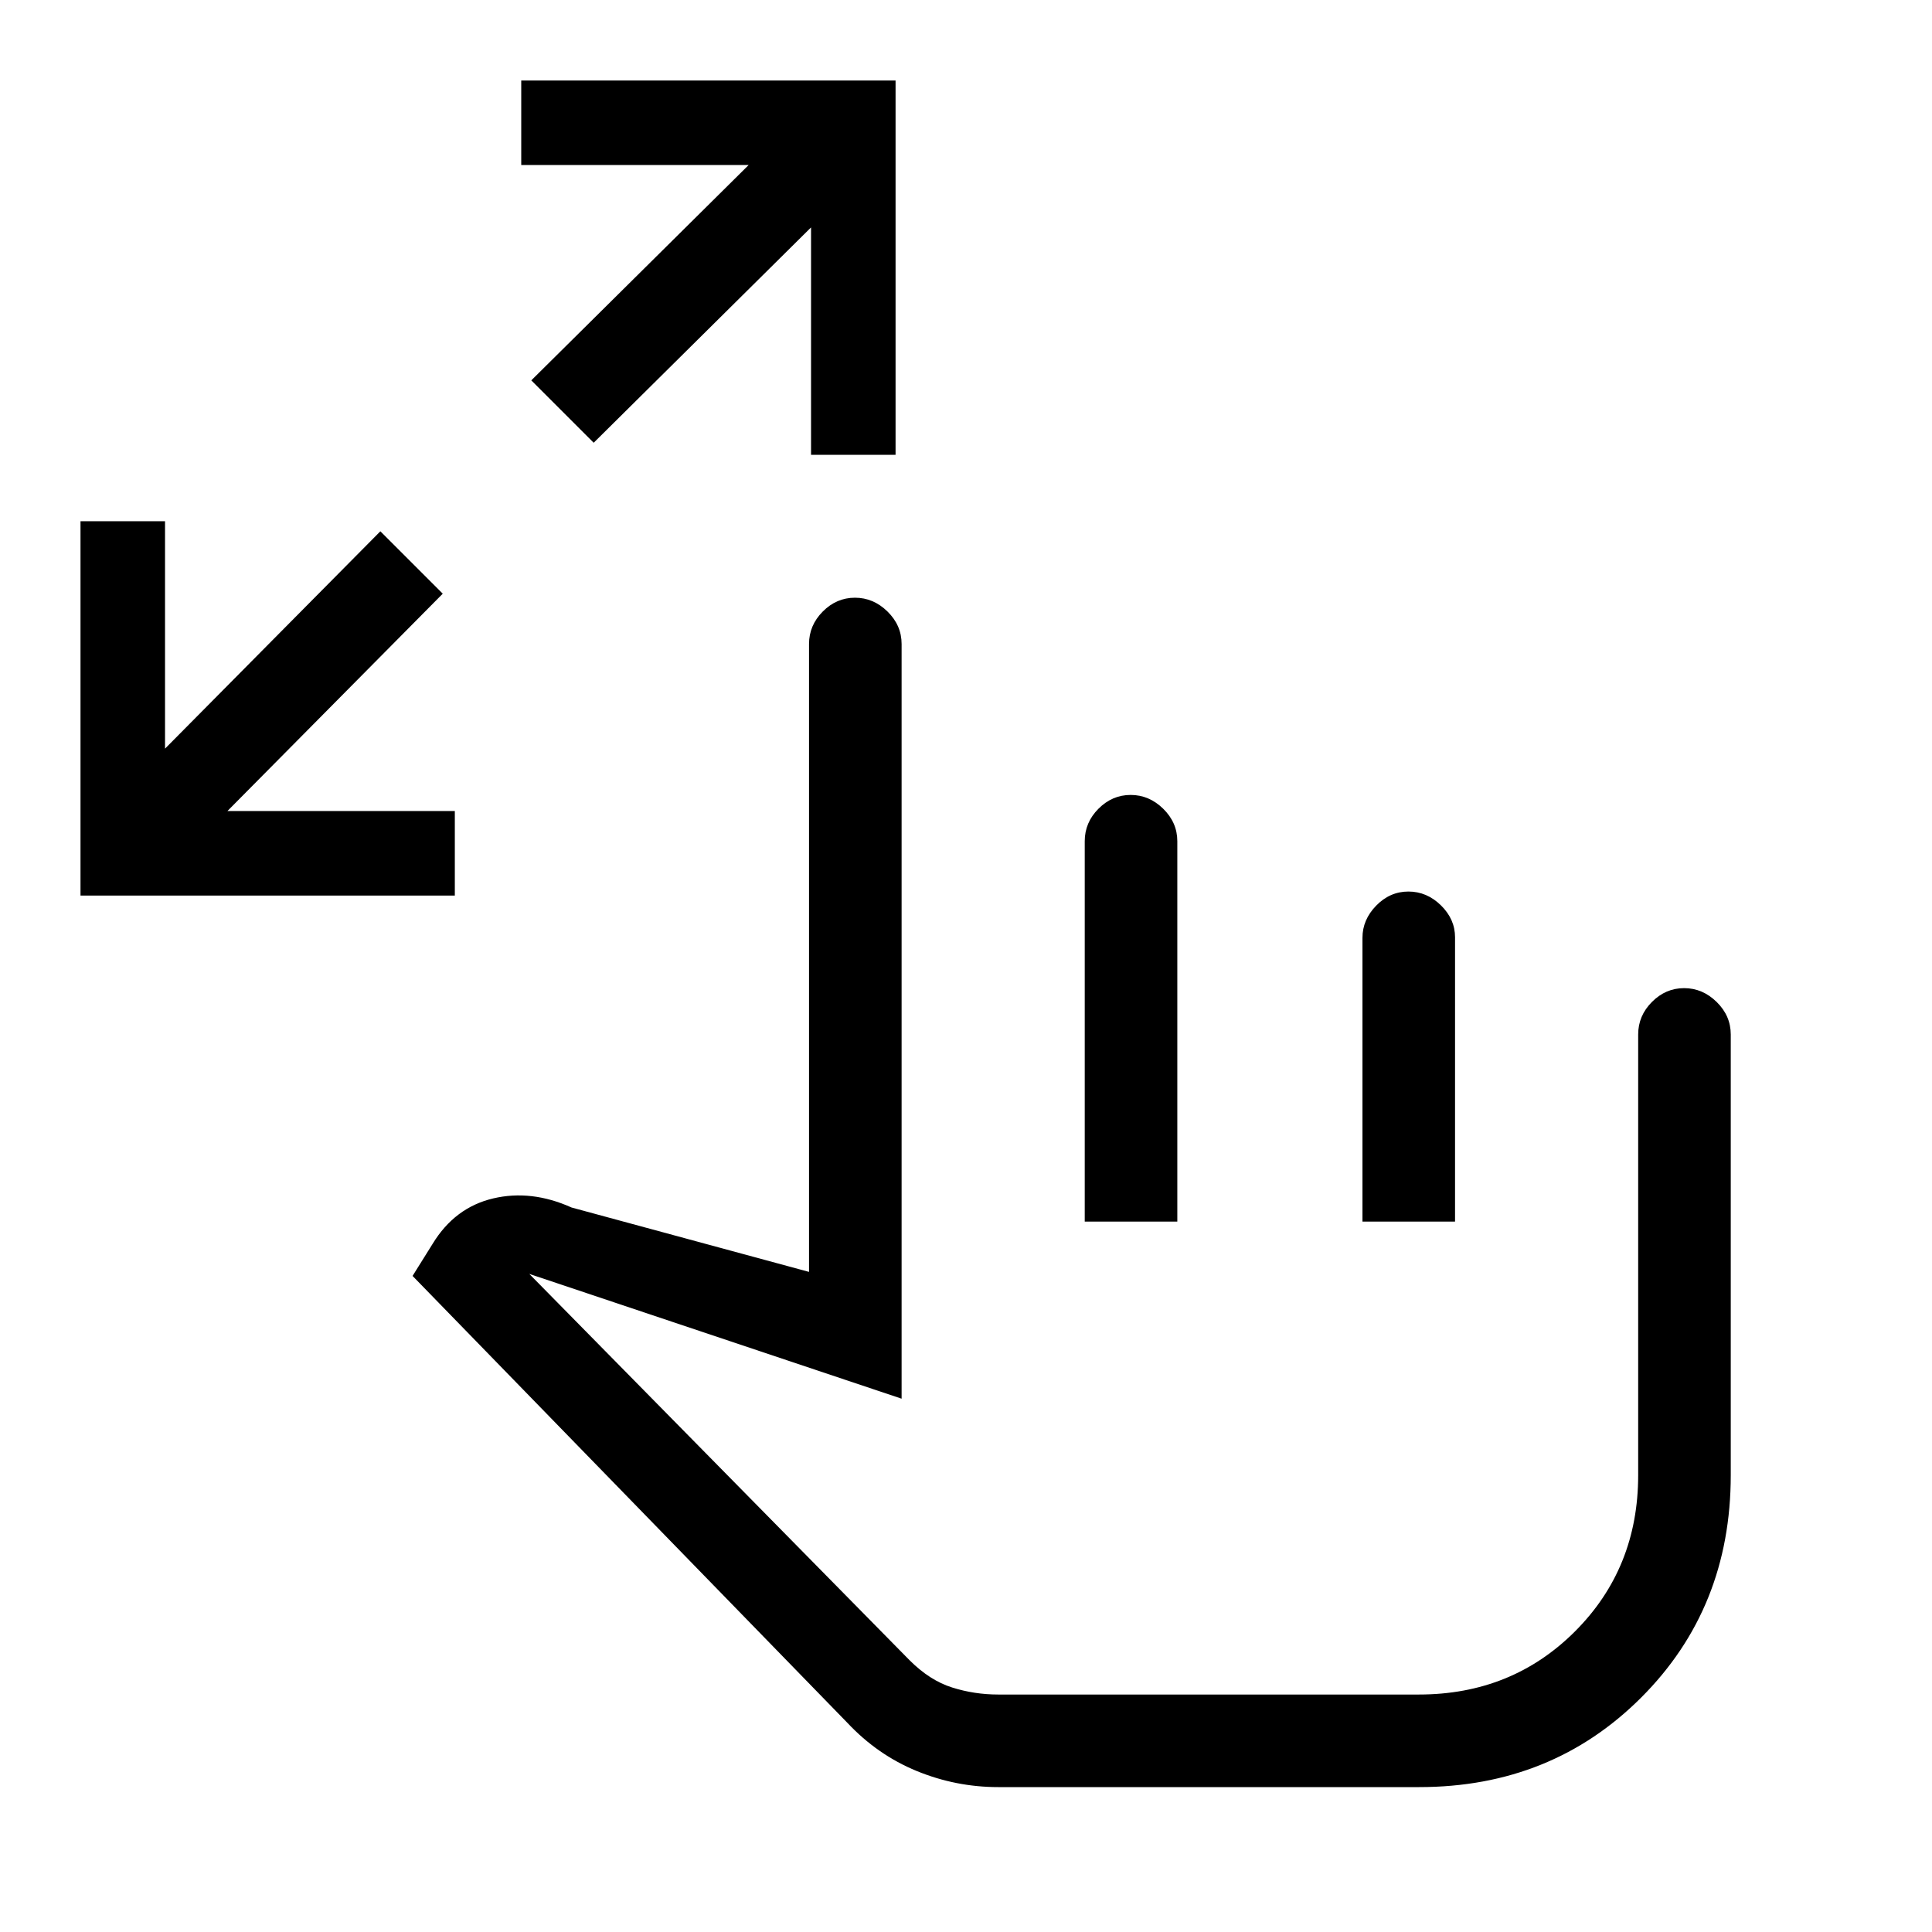 <svg xmlns="http://www.w3.org/2000/svg" height="20" viewBox="0 -960 960 960" width="20"><path d="M40-515v-186h42v113l107-108 31 31-107 108h113v42H40Zm255-225-31-31 108-107H259v-42h186v186h-42v-113L295-740ZM496-72q-21 0-40.5-8T421-104L205-326l10-16q11-18 30-22.5t39 4.5l118 32v-312q0-9.25 6.82-16.13 6.83-6.87 16-6.87 9.18 0 16.18 6.87 7 6.88 7 16.13v375l-185-62 189 192q10 10 21.09 13.5Q484.17-118 496-118h209q46.24 0 77.62-31.38Q814-180.76 814-227v-219q0-9.25 6.82-16.13 6.83-6.87 16-6.87 9.18 0 16.18 6.87 7 6.88 7 16.13v219q0 66-44.5 110.5T705.2-72H496Zm43-281v-189q0-9.3 6.82-16.15 6.83-6.85 16-6.85 9.18 0 16.18 6.87 7 6.88 7 16.13v189h-46Zm138 0v-141.02q0-8.98 6.82-15.98 6.83-7 16-7 9.18 0 16.18 6.87 7 6.88 7 15.85V-353h-46Zm-72 130Z"/></svg>